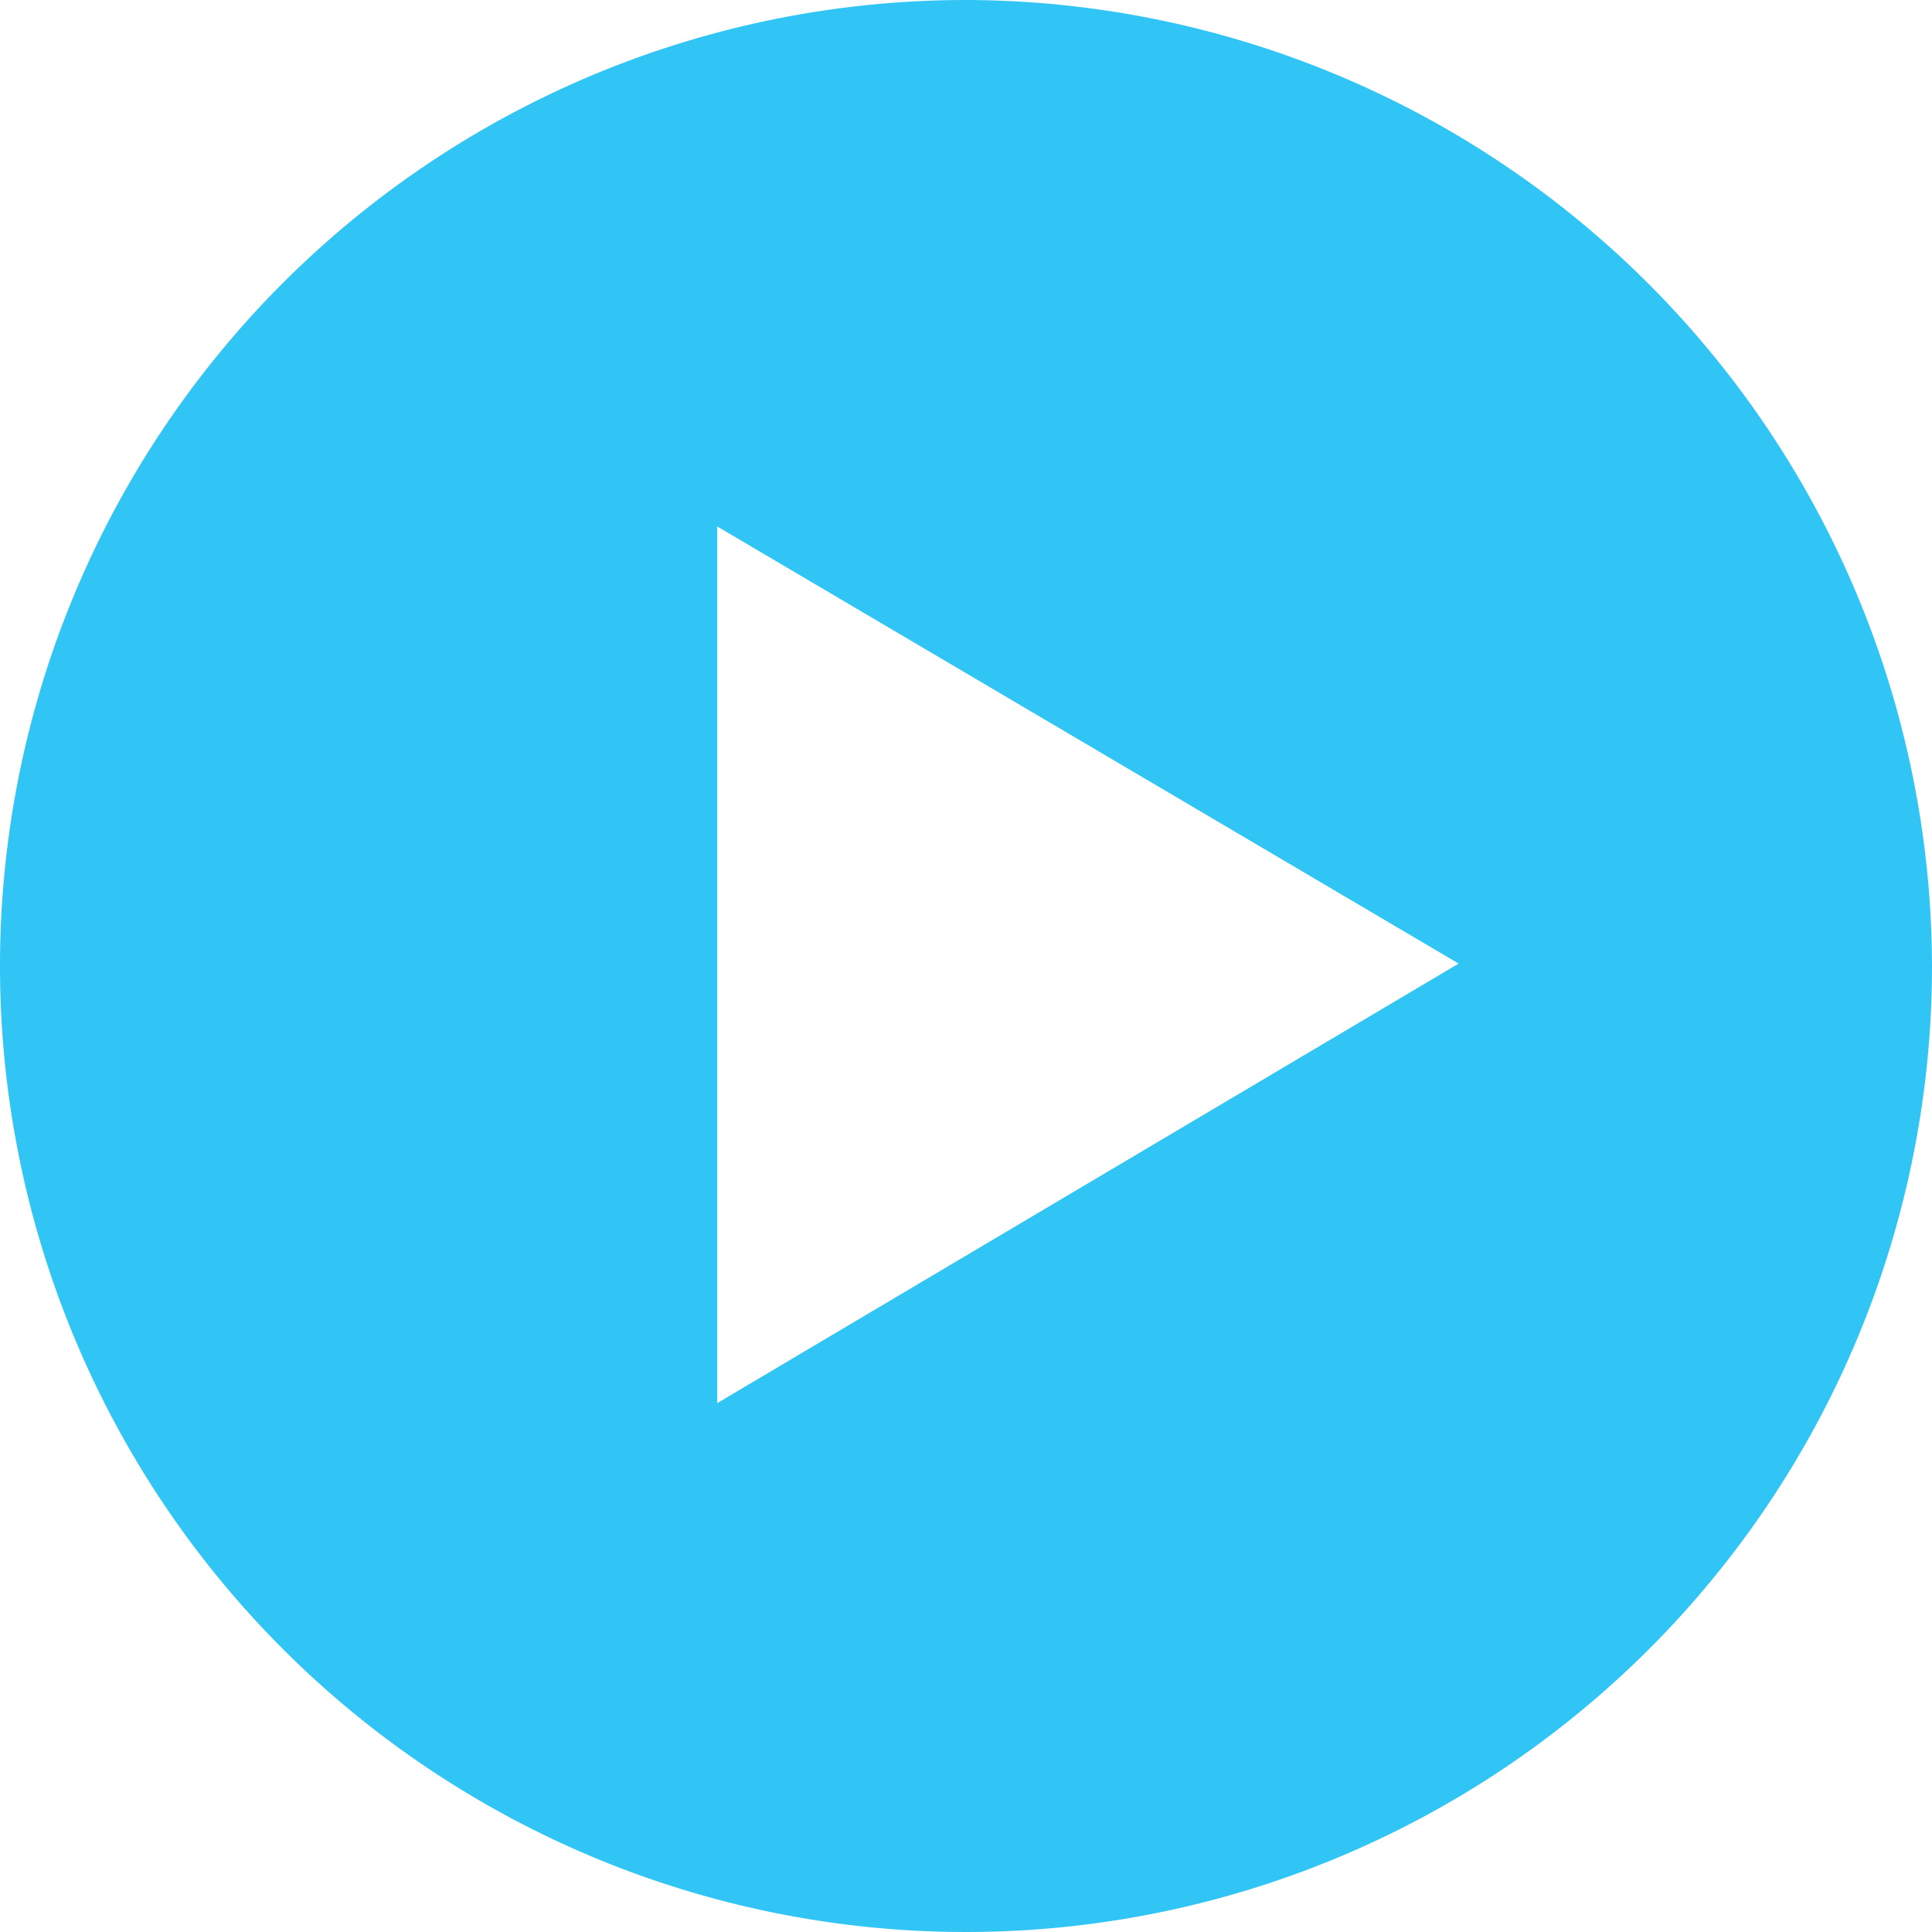 <svg id="Layer_1" data-name="Layer 1" xmlns="http://www.w3.org/2000/svg" viewBox="0 0 80 80"><path d="M40,0A40,40,0,1,0,80,40h0A40.1,40.1,0,0,0,40,0ZM29.7,58.1V21.8L60.4,39.9Z" transform="translate(0)" style="fill:#30c5f4"/></svg>